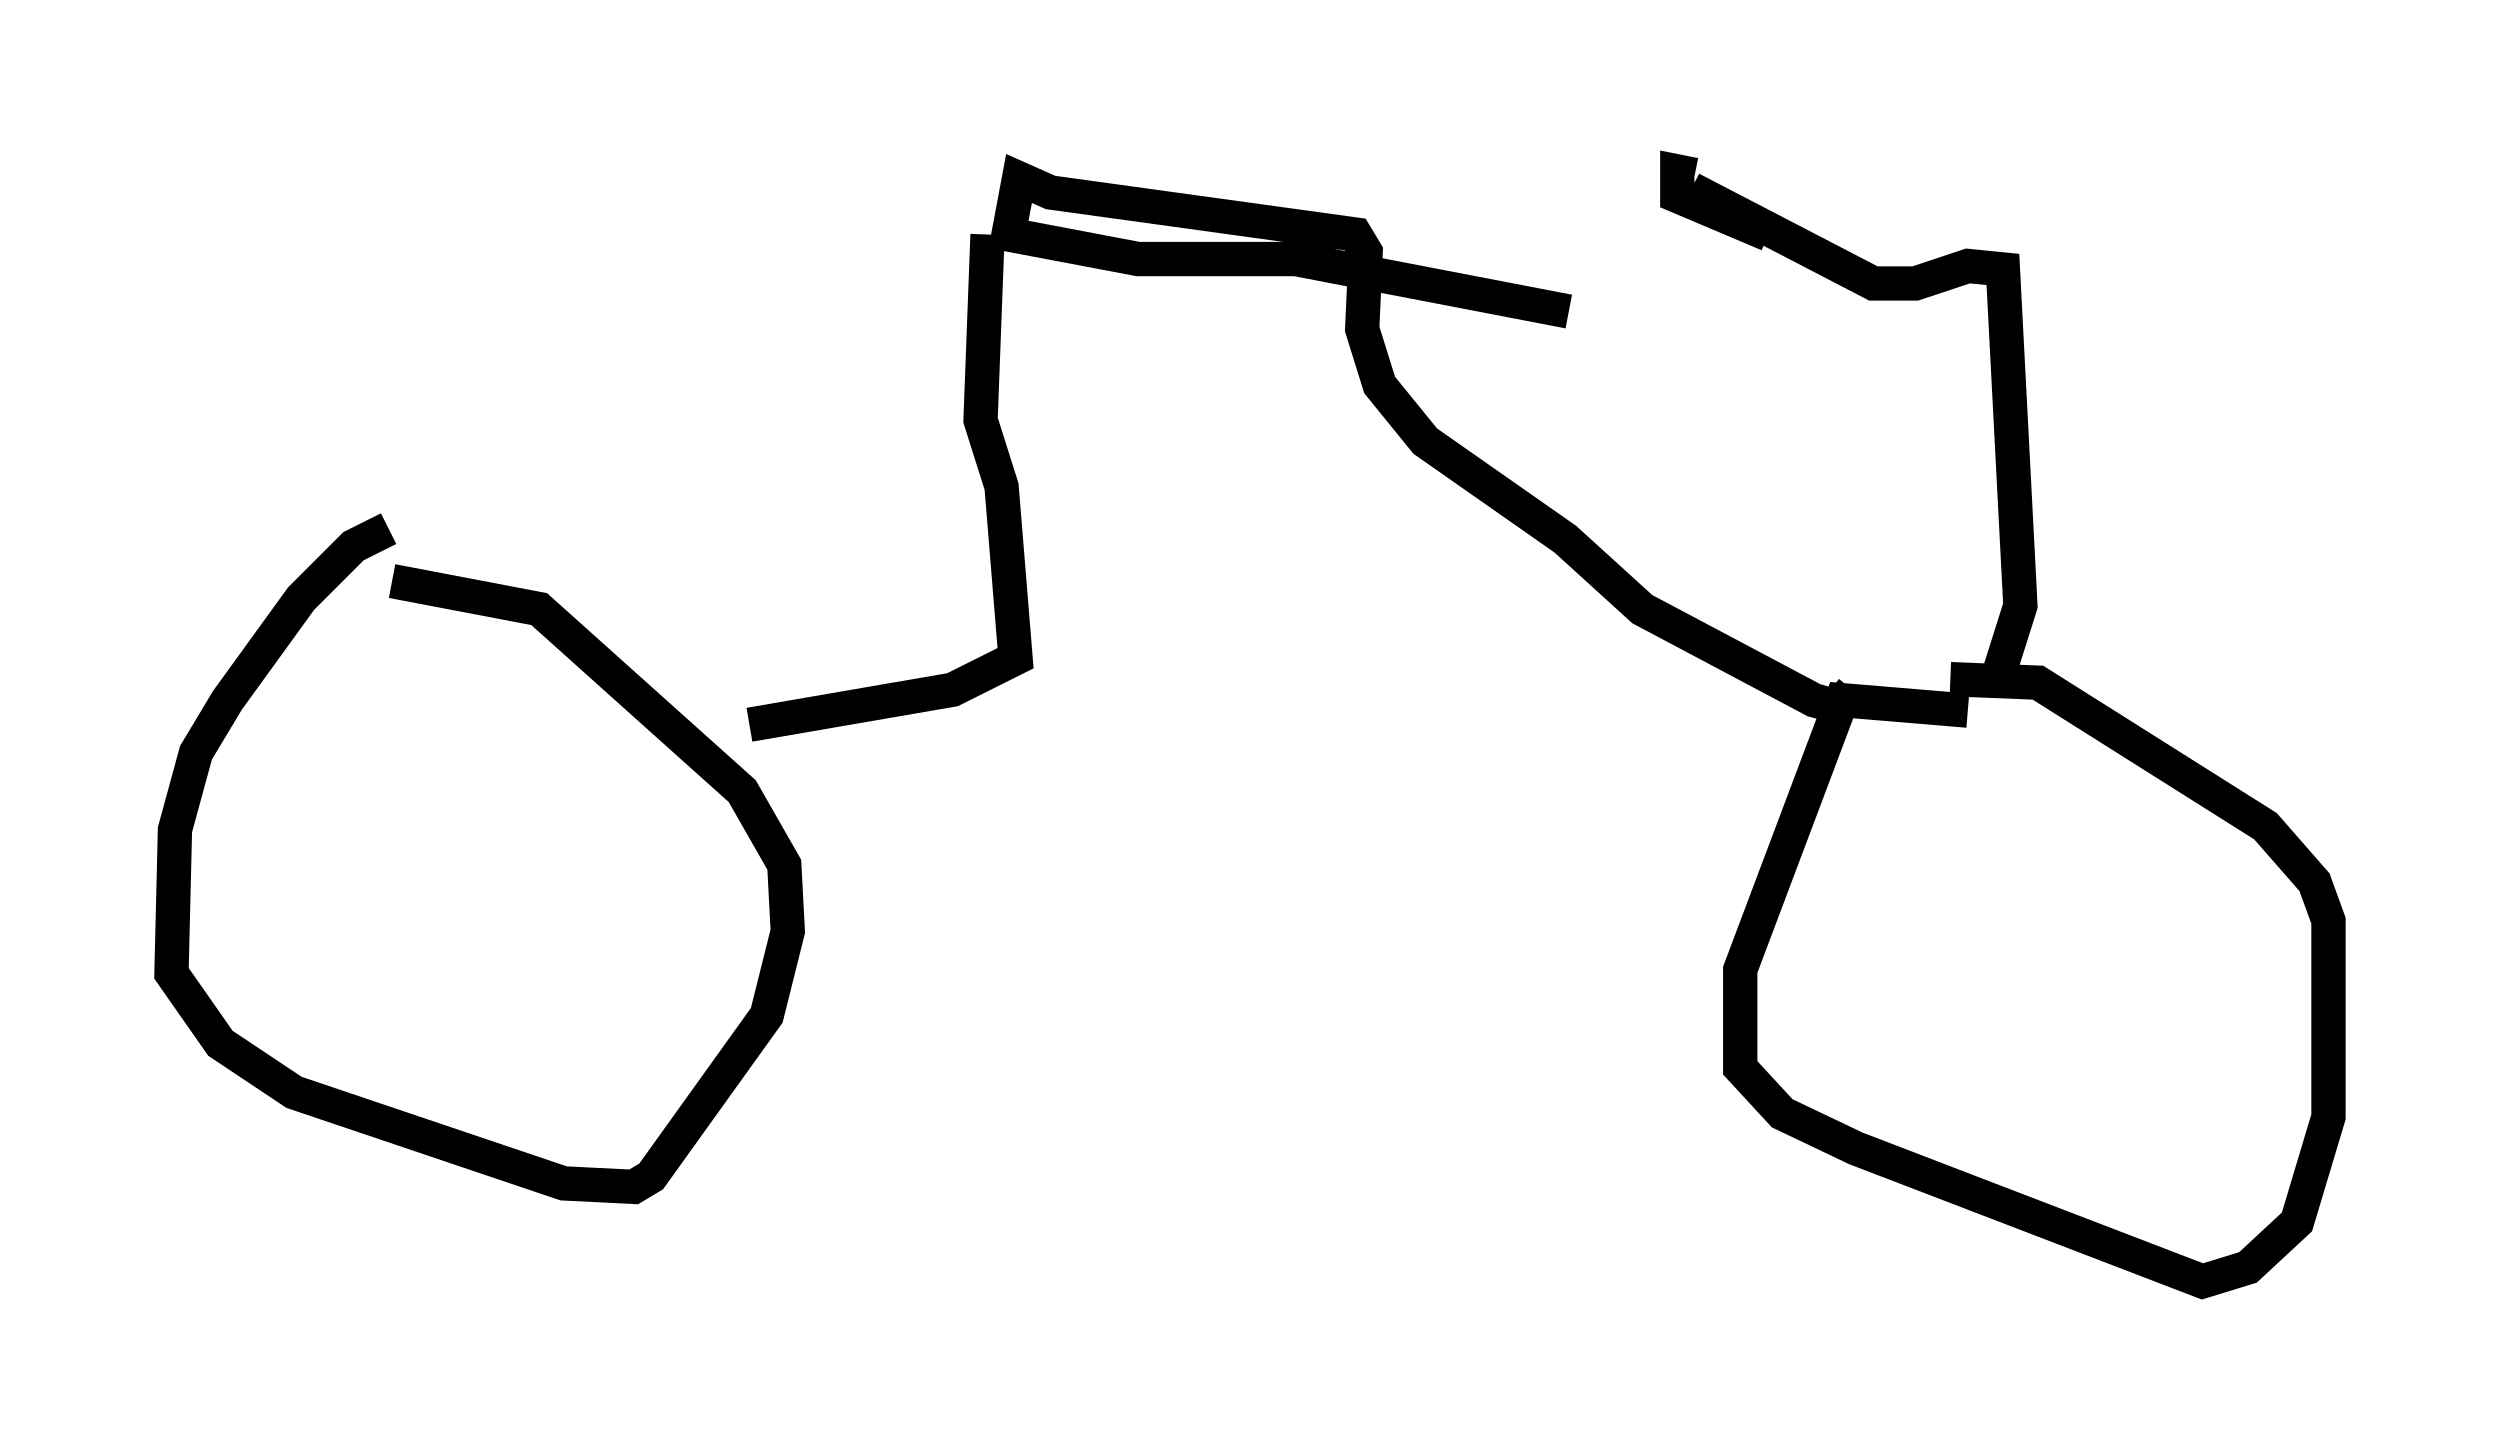 <?xml version="1.0" encoding="utf-8" ?>
<svg baseProfile="full" height="42.361" version="1.1" width="72.884" xmlns="http://www.w3.org/2000/svg" xmlns:ev="http://www.w3.org/2001/xml-events" xmlns:xlink="http://www.w3.org/1999/xlink"><defs /><rect fill="white" height="42.361" width="72.884" x="0" y="0" /><path d="M13.575, 15.106 m-2.246, 0.306 l-1.021, 0.51 -1.531, 1.531 l-2.144, 2.96 -0.919, 1.531 l-0.613, 2.246 -0.102, 4.185 l1.429, 2.042 2.144, 1.429 l7.861, 2.654 2.042, 0.102 l0.51, -0.306 3.369, -4.696 l0.613, -2.45 -0.102, -1.94 l-1.225, -2.144 -5.921, -5.308 l-4.288, -0.817 m45.938, 3.777 l-3.675, -0.306 -2.96, 7.861 l0.0, 2.858 1.225, 1.327 l2.144, 1.021 10.106, 3.879 l1.327, -0.408 1.429, -1.327 l0.919, -3.063 0.0, -5.717 l-0.408, -1.123 -1.429, -1.633 l-6.635, -4.185 -2.552, -0.102 m1.429, -0.204 l0.613, -1.94 -0.51, -9.8 l-1.021, -0.102 -1.531, 0.51 l-1.225, 0.0 -5.308, -2.756 m0.102, -0.408 l-0.51, -0.102 0.0, 0.715 l2.654, 1.123 m2.45, 13.271 l-0.408, 0.51 -0.715, -0.204 l-5.002, -2.654 -2.246, -2.042 l-4.083, -2.858 -1.327, -1.633 l-0.51, -1.633 0.102, -2.246 l-0.306, -0.51 -8.881, -1.225 l-0.919, -0.408 -0.306, 1.633 l3.777, 0.715 4.594, 0.0 l7.963, 1.531 m-16.946, -2.246 l-0.204, 5.41 0.613, 1.94 l0.408, 5.002 -1.838, 0.919 l-5.921, 1.021 " fill="none" stroke="black" stroke-width="1" /></svg>